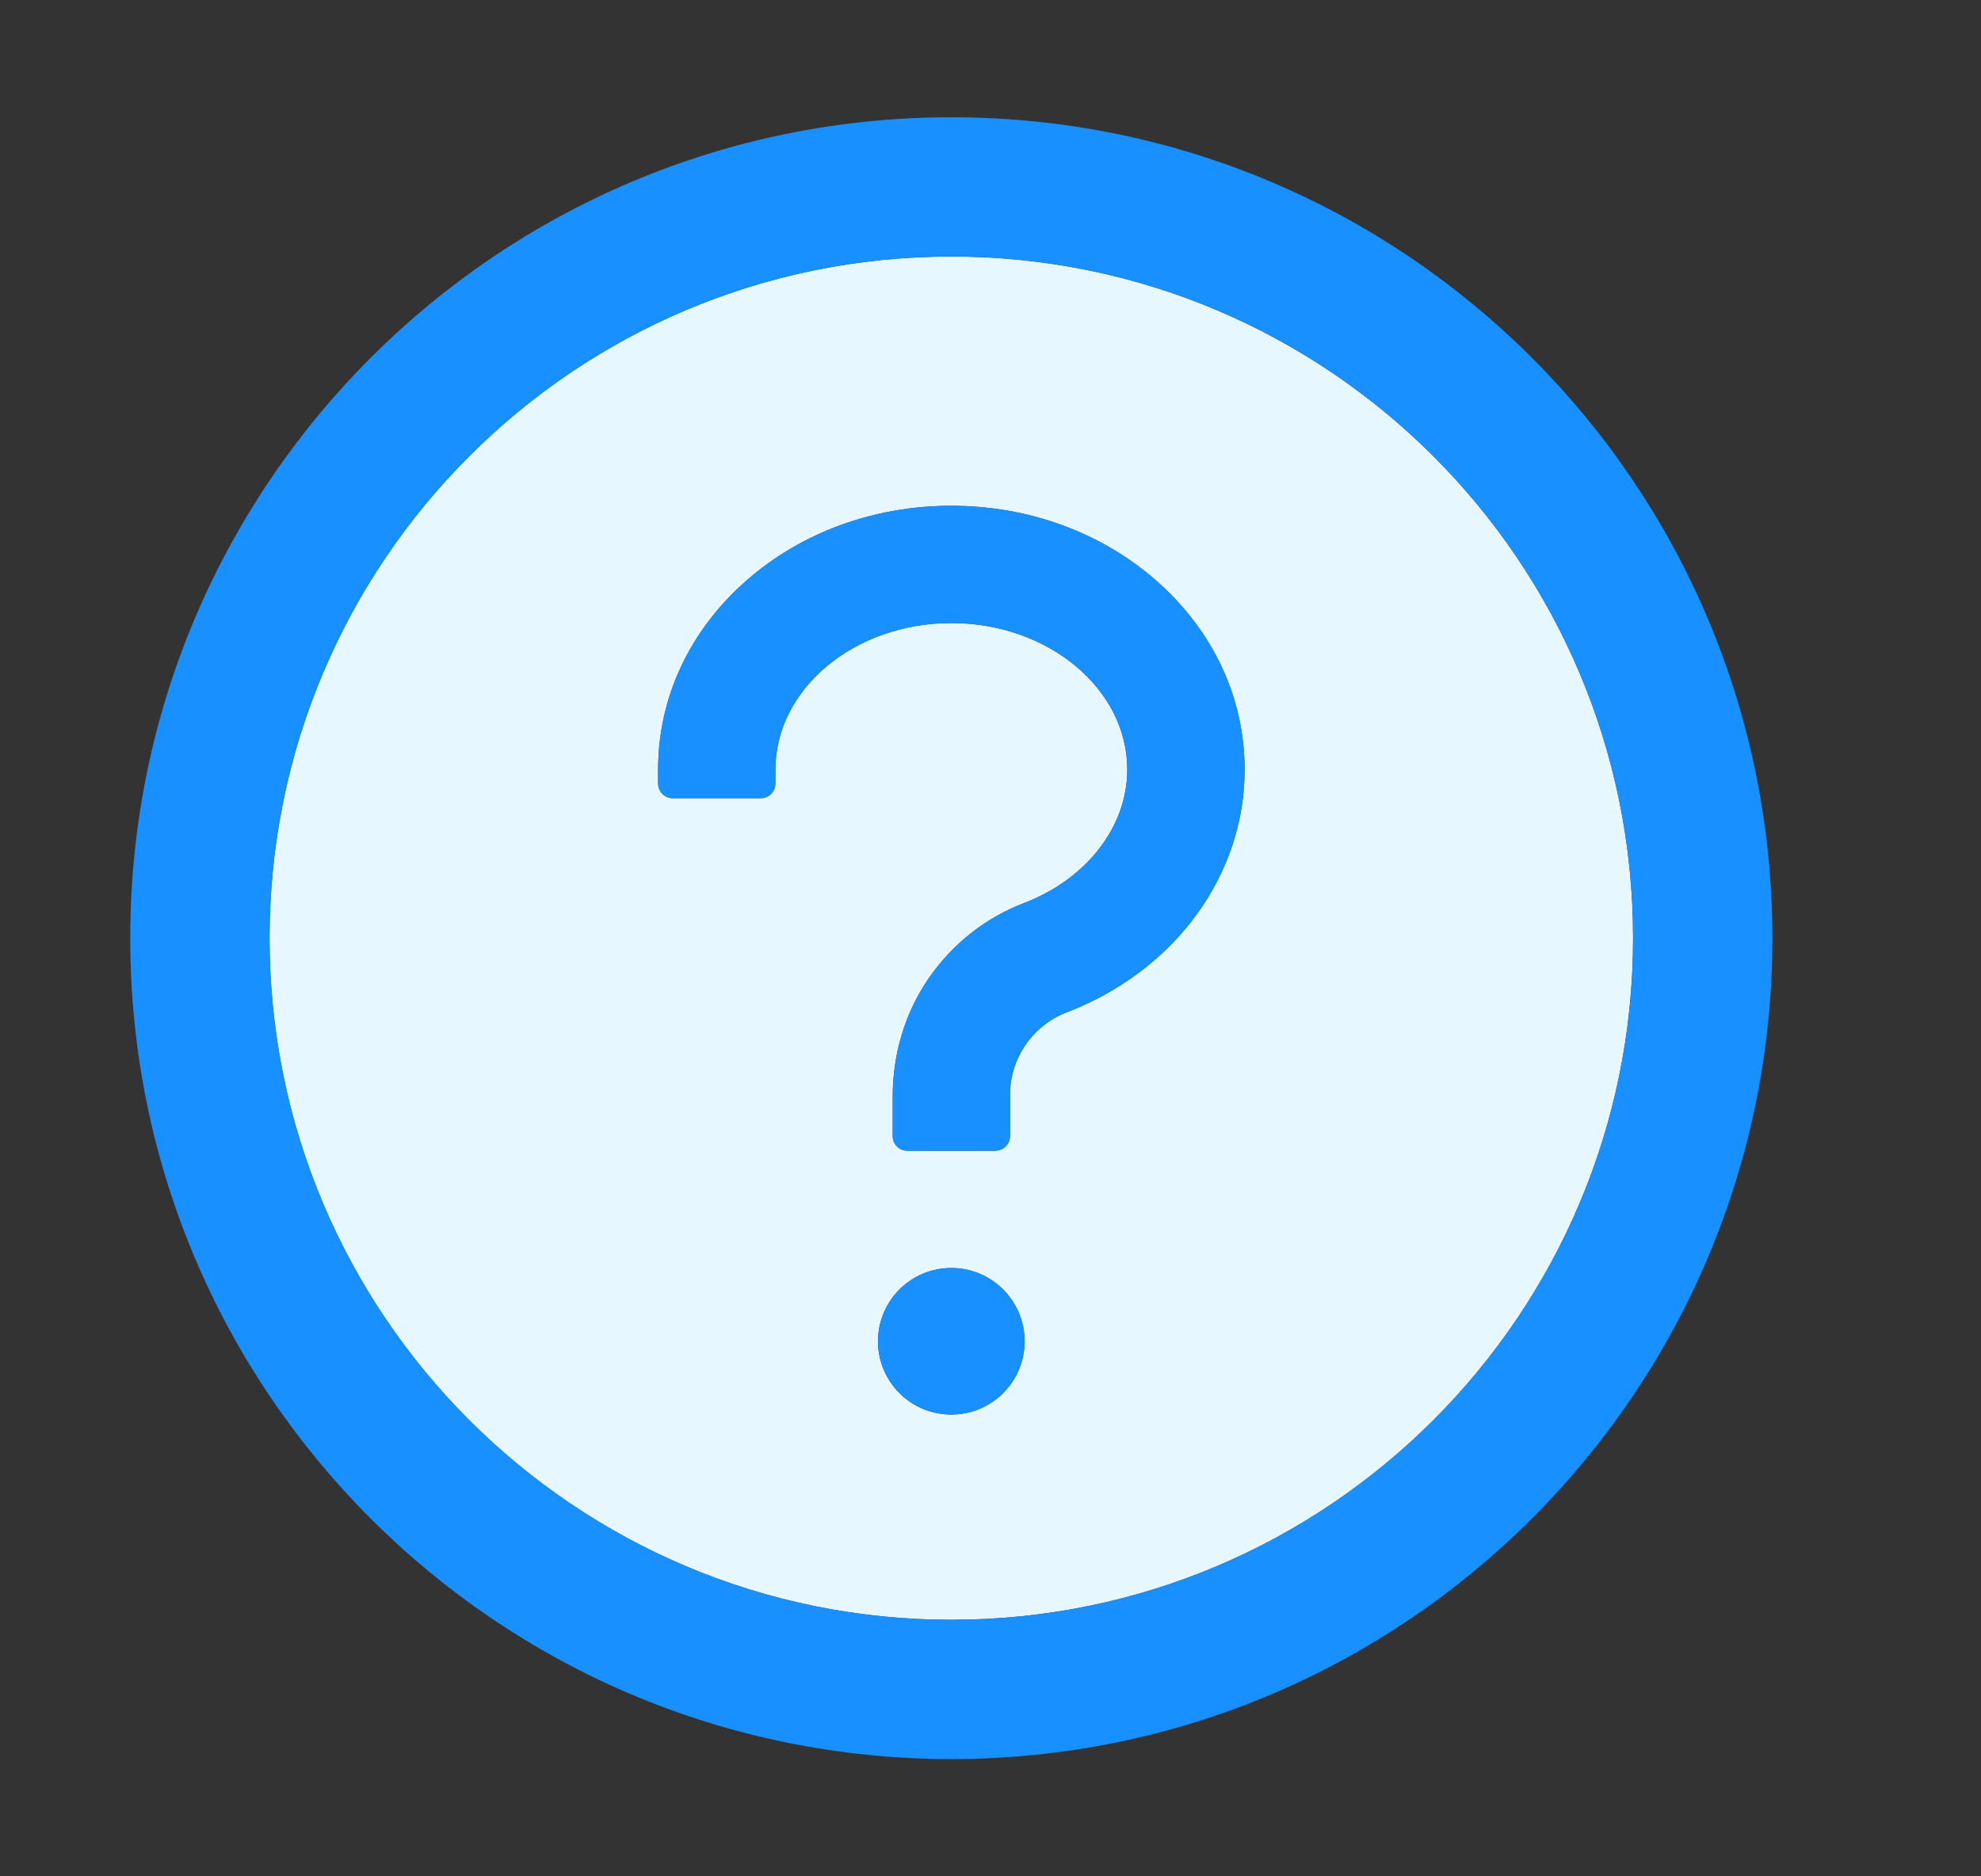 <svg width="19" height="18" viewBox="0 0 19 18" fill="none" xmlns="http://www.w3.org/2000/svg">
<rect x="0" y="0" width="19" height="18" fill="#333333" stroke="none"/>
<path d="M9.124 2.461C5.513 2.461 2.585 5.389 2.585 9C2.585 12.611 5.513 15.539 9.124 15.539C12.735 15.539 15.663 12.611 15.663 9C15.663 5.389 12.735 2.461 9.124 2.461ZM9.124 13.57C8.736 13.57 8.421 13.256 8.421 12.867C8.421 12.479 8.736 12.164 9.124 12.164C9.512 12.164 9.827 12.479 9.827 12.867C9.827 13.256 9.512 13.57 9.124 13.57ZM10.23 9.712C10.07 9.773 9.934 9.881 9.837 10.022C9.74 10.162 9.687 10.329 9.687 10.499V10.898C9.687 10.976 9.623 11.039 9.546 11.039H8.702C8.625 11.039 8.562 10.976 8.562 10.898V10.521C8.562 10.114 8.679 9.714 8.911 9.38C9.138 9.053 9.454 8.803 9.827 8.661C10.425 8.43 10.812 7.929 10.812 7.383C10.812 6.608 10.054 5.977 9.124 5.977C8.194 5.977 7.437 6.608 7.437 7.383V7.516C7.437 7.594 7.373 7.657 7.296 7.657H6.452C6.375 7.657 6.312 7.594 6.312 7.516V7.383C6.312 6.692 6.614 6.047 7.162 5.567C7.69 5.105 8.386 4.852 9.124 4.852C9.862 4.852 10.558 5.106 11.086 5.567C11.634 6.047 11.937 6.692 11.937 7.383C11.937 8.399 11.267 9.313 10.23 9.712Z" fill="#E6F7FF"/>
<path d="M9.124 1.125C4.775 1.125 1.249 4.651 1.249 9C1.249 13.349 4.775 16.875 9.124 16.875C13.473 16.875 16.999 13.349 16.999 9C16.999 4.651 13.473 1.125 9.124 1.125ZM9.124 15.539C5.513 15.539 2.585 12.611 2.585 9C2.585 5.389 5.513 2.461 9.124 2.461C12.735 2.461 15.663 5.389 15.663 9C15.663 12.611 12.735 15.539 9.124 15.539Z" fill="#1890FF"/>
<path d="M8.421 12.867C8.421 13.054 8.495 13.232 8.627 13.364C8.759 13.496 8.938 13.57 9.124 13.57C9.31 13.57 9.489 13.496 9.621 13.364C9.753 13.232 9.827 13.054 9.827 12.867C9.827 12.681 9.753 12.502 9.621 12.37C9.489 12.238 9.31 12.164 9.124 12.164C8.938 12.164 8.759 12.238 8.627 12.37C8.495 12.502 8.421 12.681 8.421 12.867ZM11.086 5.567C10.558 5.106 9.862 4.852 9.124 4.852C8.386 4.852 7.69 5.105 7.162 5.567C6.614 6.047 6.312 6.692 6.312 7.383V7.516C6.312 7.594 6.375 7.657 6.452 7.657H7.296C7.373 7.657 7.437 7.594 7.437 7.516V7.383C7.437 6.608 8.194 5.977 9.124 5.977C10.054 5.977 10.812 6.608 10.812 7.383C10.812 7.929 10.425 8.43 9.827 8.661C9.454 8.803 9.138 9.053 8.911 9.38C8.679 9.714 8.562 10.114 8.562 10.521V10.898C8.562 10.976 8.625 11.039 8.702 11.039H9.546C9.623 11.039 9.687 10.976 9.687 10.898V10.499C9.687 10.329 9.74 10.162 9.837 10.022C9.934 9.881 10.07 9.773 10.23 9.712C11.267 9.313 11.937 8.399 11.937 7.383C11.937 6.692 11.634 6.047 11.086 5.567Z" fill="#1890FF"/>
</svg>
